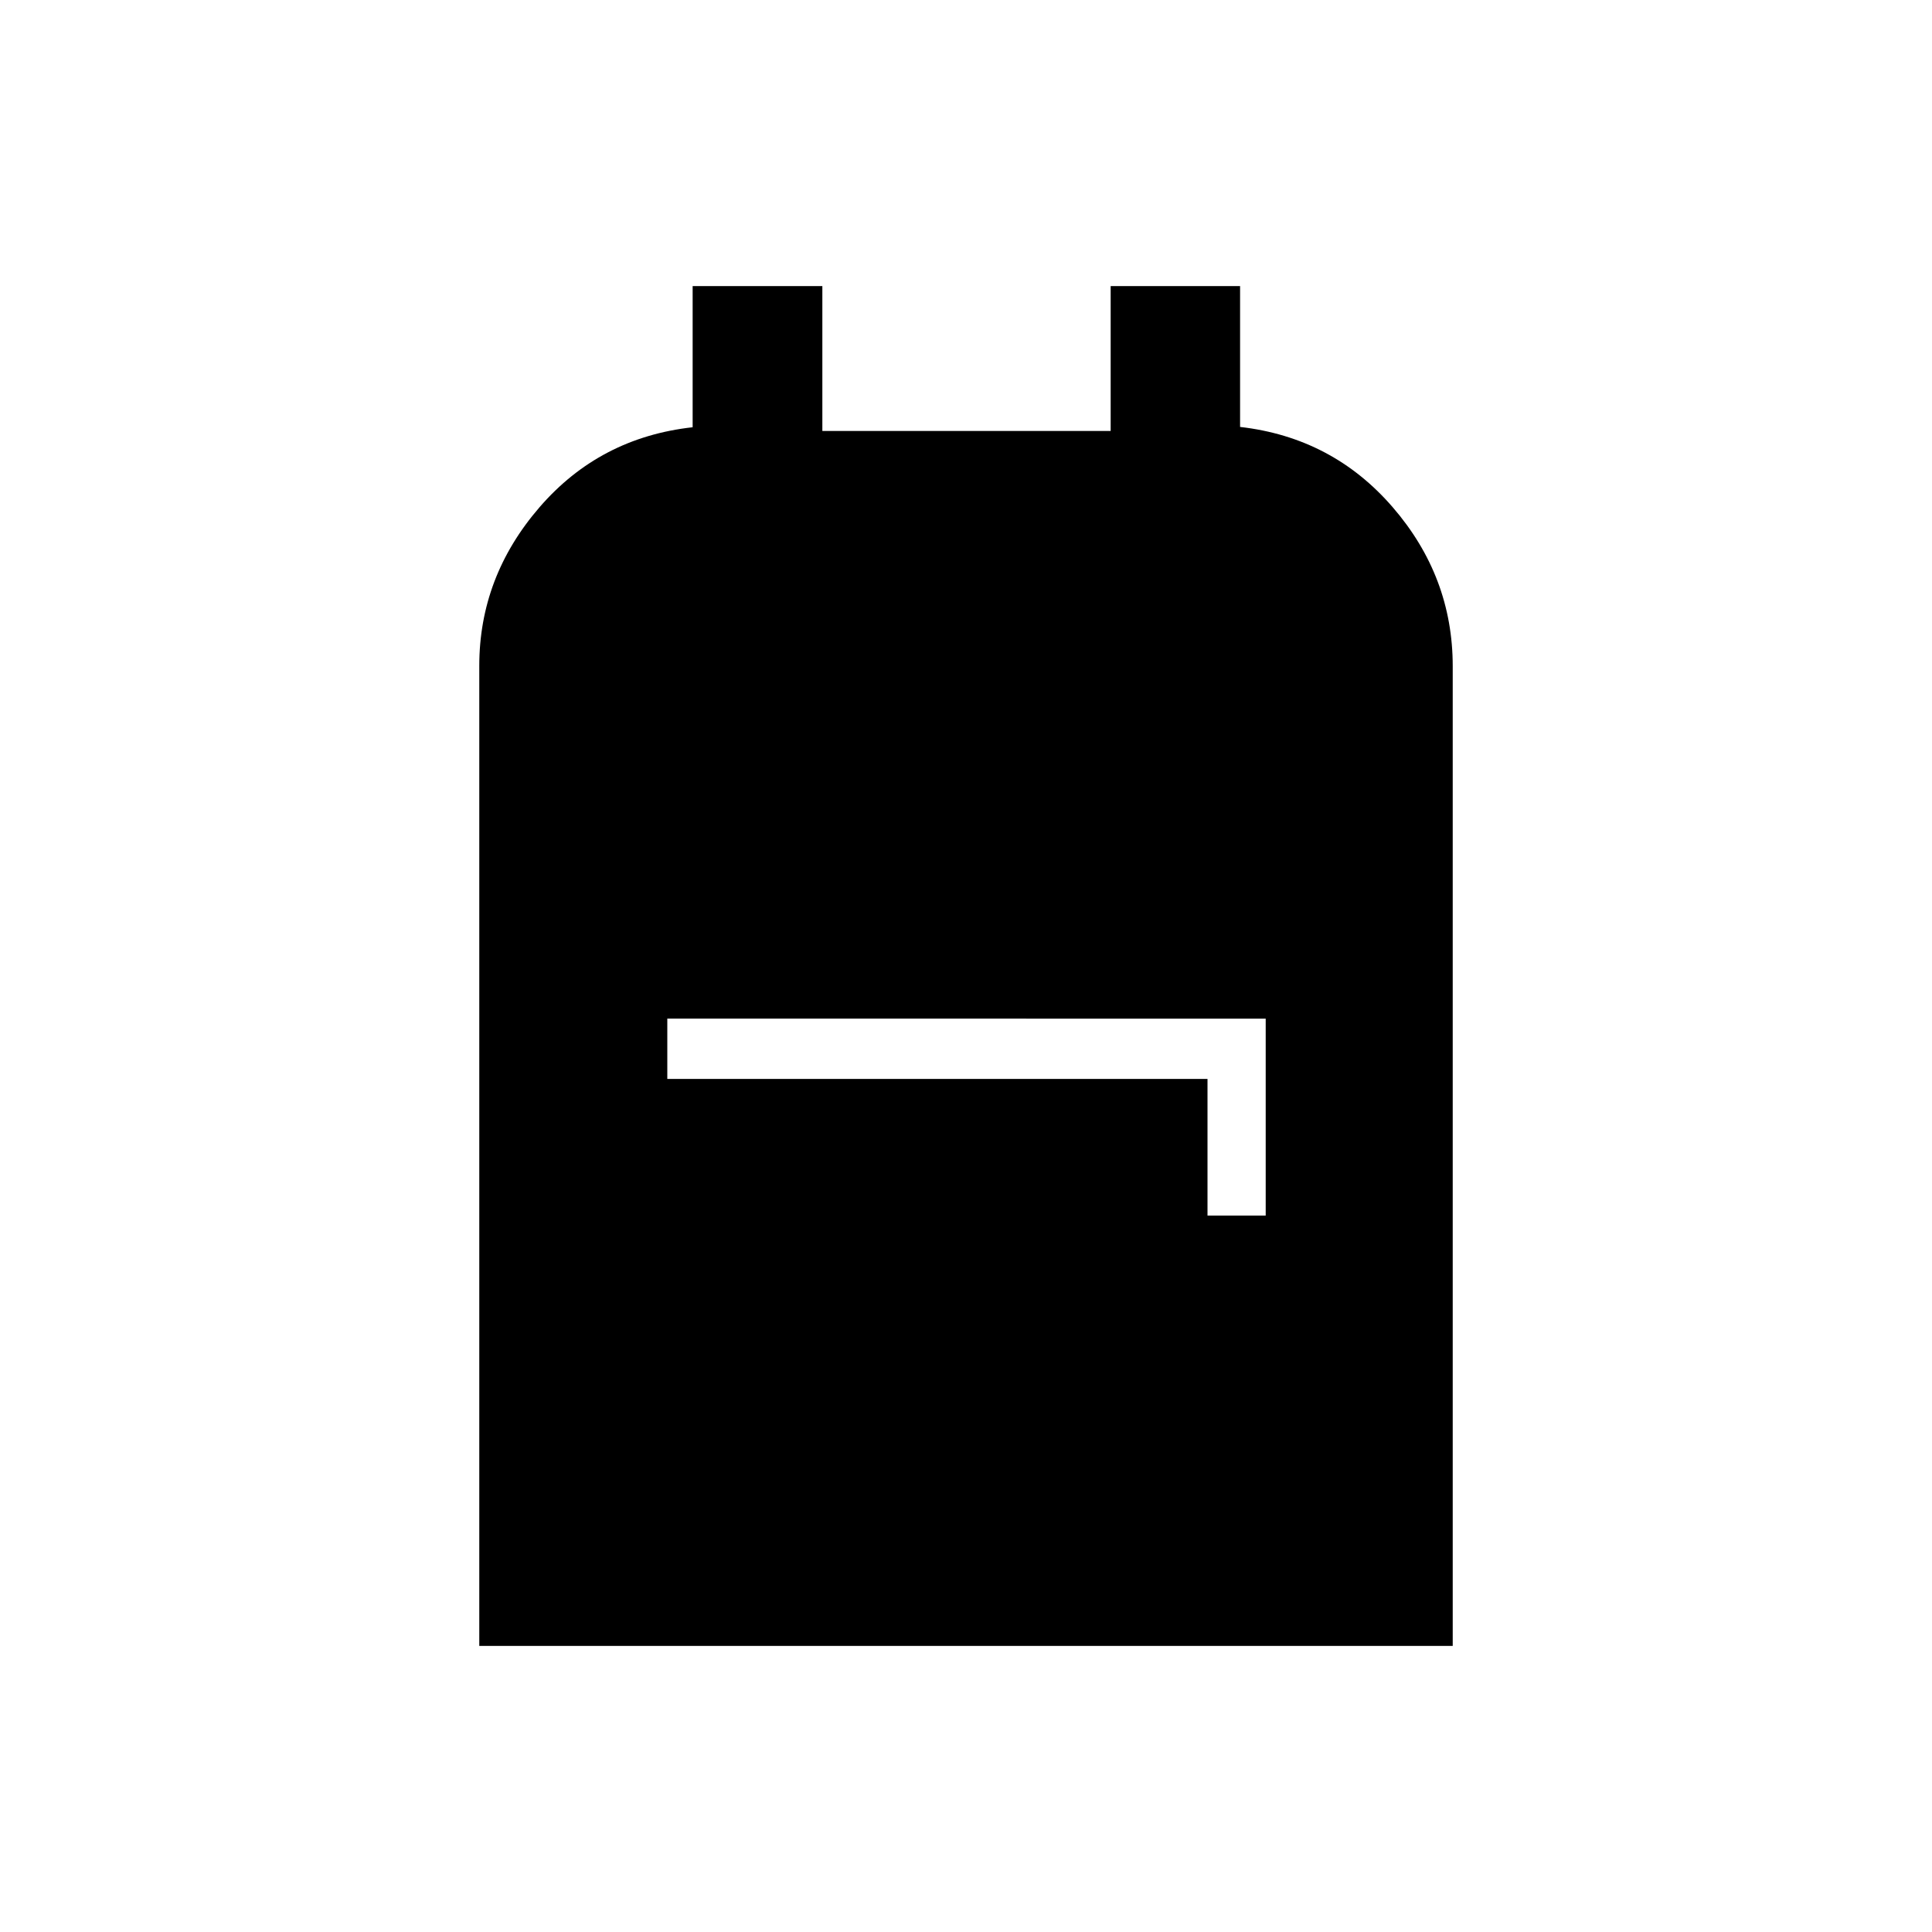 <svg xmlns="http://www.w3.org/2000/svg" height="20" viewBox="0 -960 960 960" width="20"><path d="M238.15-142.15v-487q0-44.2 29.95-78.82 29.94-34.61 76.07-39.73v-70.15h64.45v72h143.26v-72h64.31v69.99q45.89 5.28 75.77 39.82 29.89 34.53 29.89 79.1v486.79h-483.7ZM600-356h28.92v-97.85H331.58v29.97H600V-356Z"/></svg>